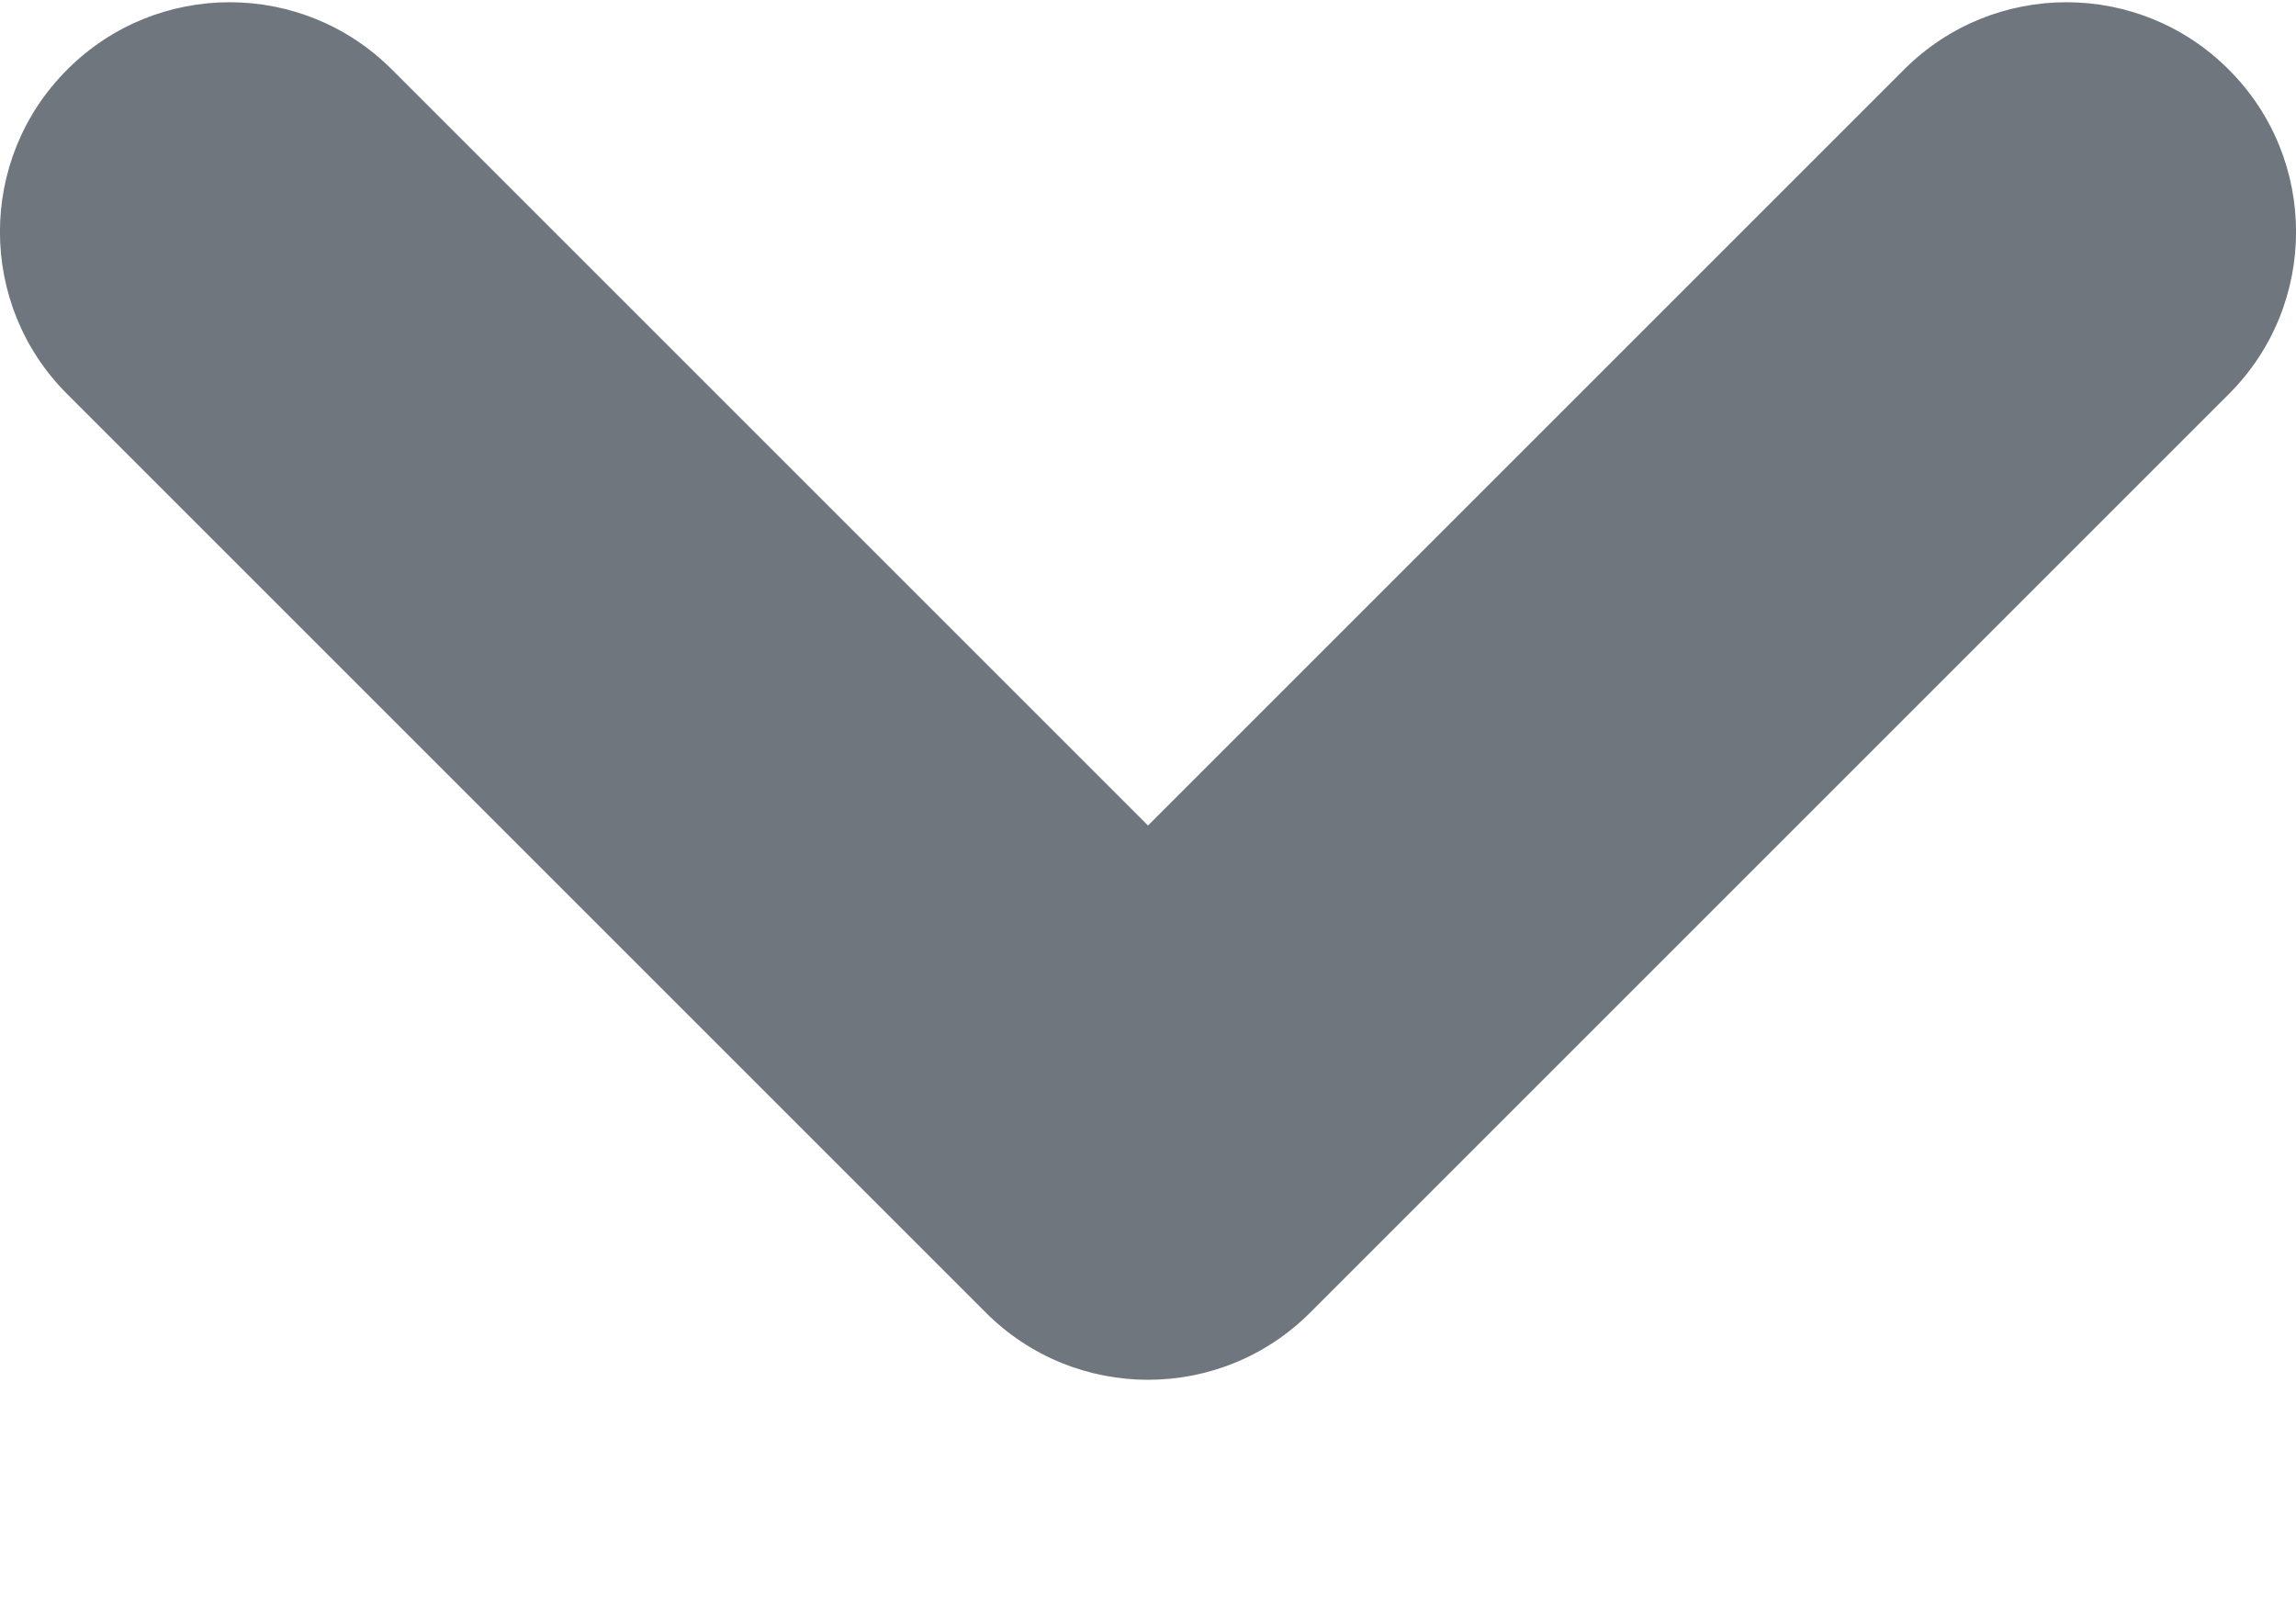<svg width="10" height="7" viewBox="0 0 10 7" fill="none" xmlns="http://www.w3.org/2000/svg">
<path d="M1.707 0.303C1.317 -0.088 0.683 -0.088 0.293 0.303C-0.098 0.693 -0.098 1.327 0.293 1.717L1.707 0.303ZM5 5.01L4.293 5.717C4.683 6.108 5.317 6.108 5.707 5.717L5 5.01ZM9.707 1.717C10.098 1.327 10.098 0.693 9.707 0.303C9.317 -0.088 8.683 -0.088 8.293 0.303L9.707 1.717ZM0.293 1.717L4.293 5.717L5.707 4.303L1.707 0.303L0.293 1.717ZM5.707 5.717L9.707 1.717L8.293 0.303L4.293 4.303L5.707 5.717Z" fill="#6F767E"/>
</svg>
